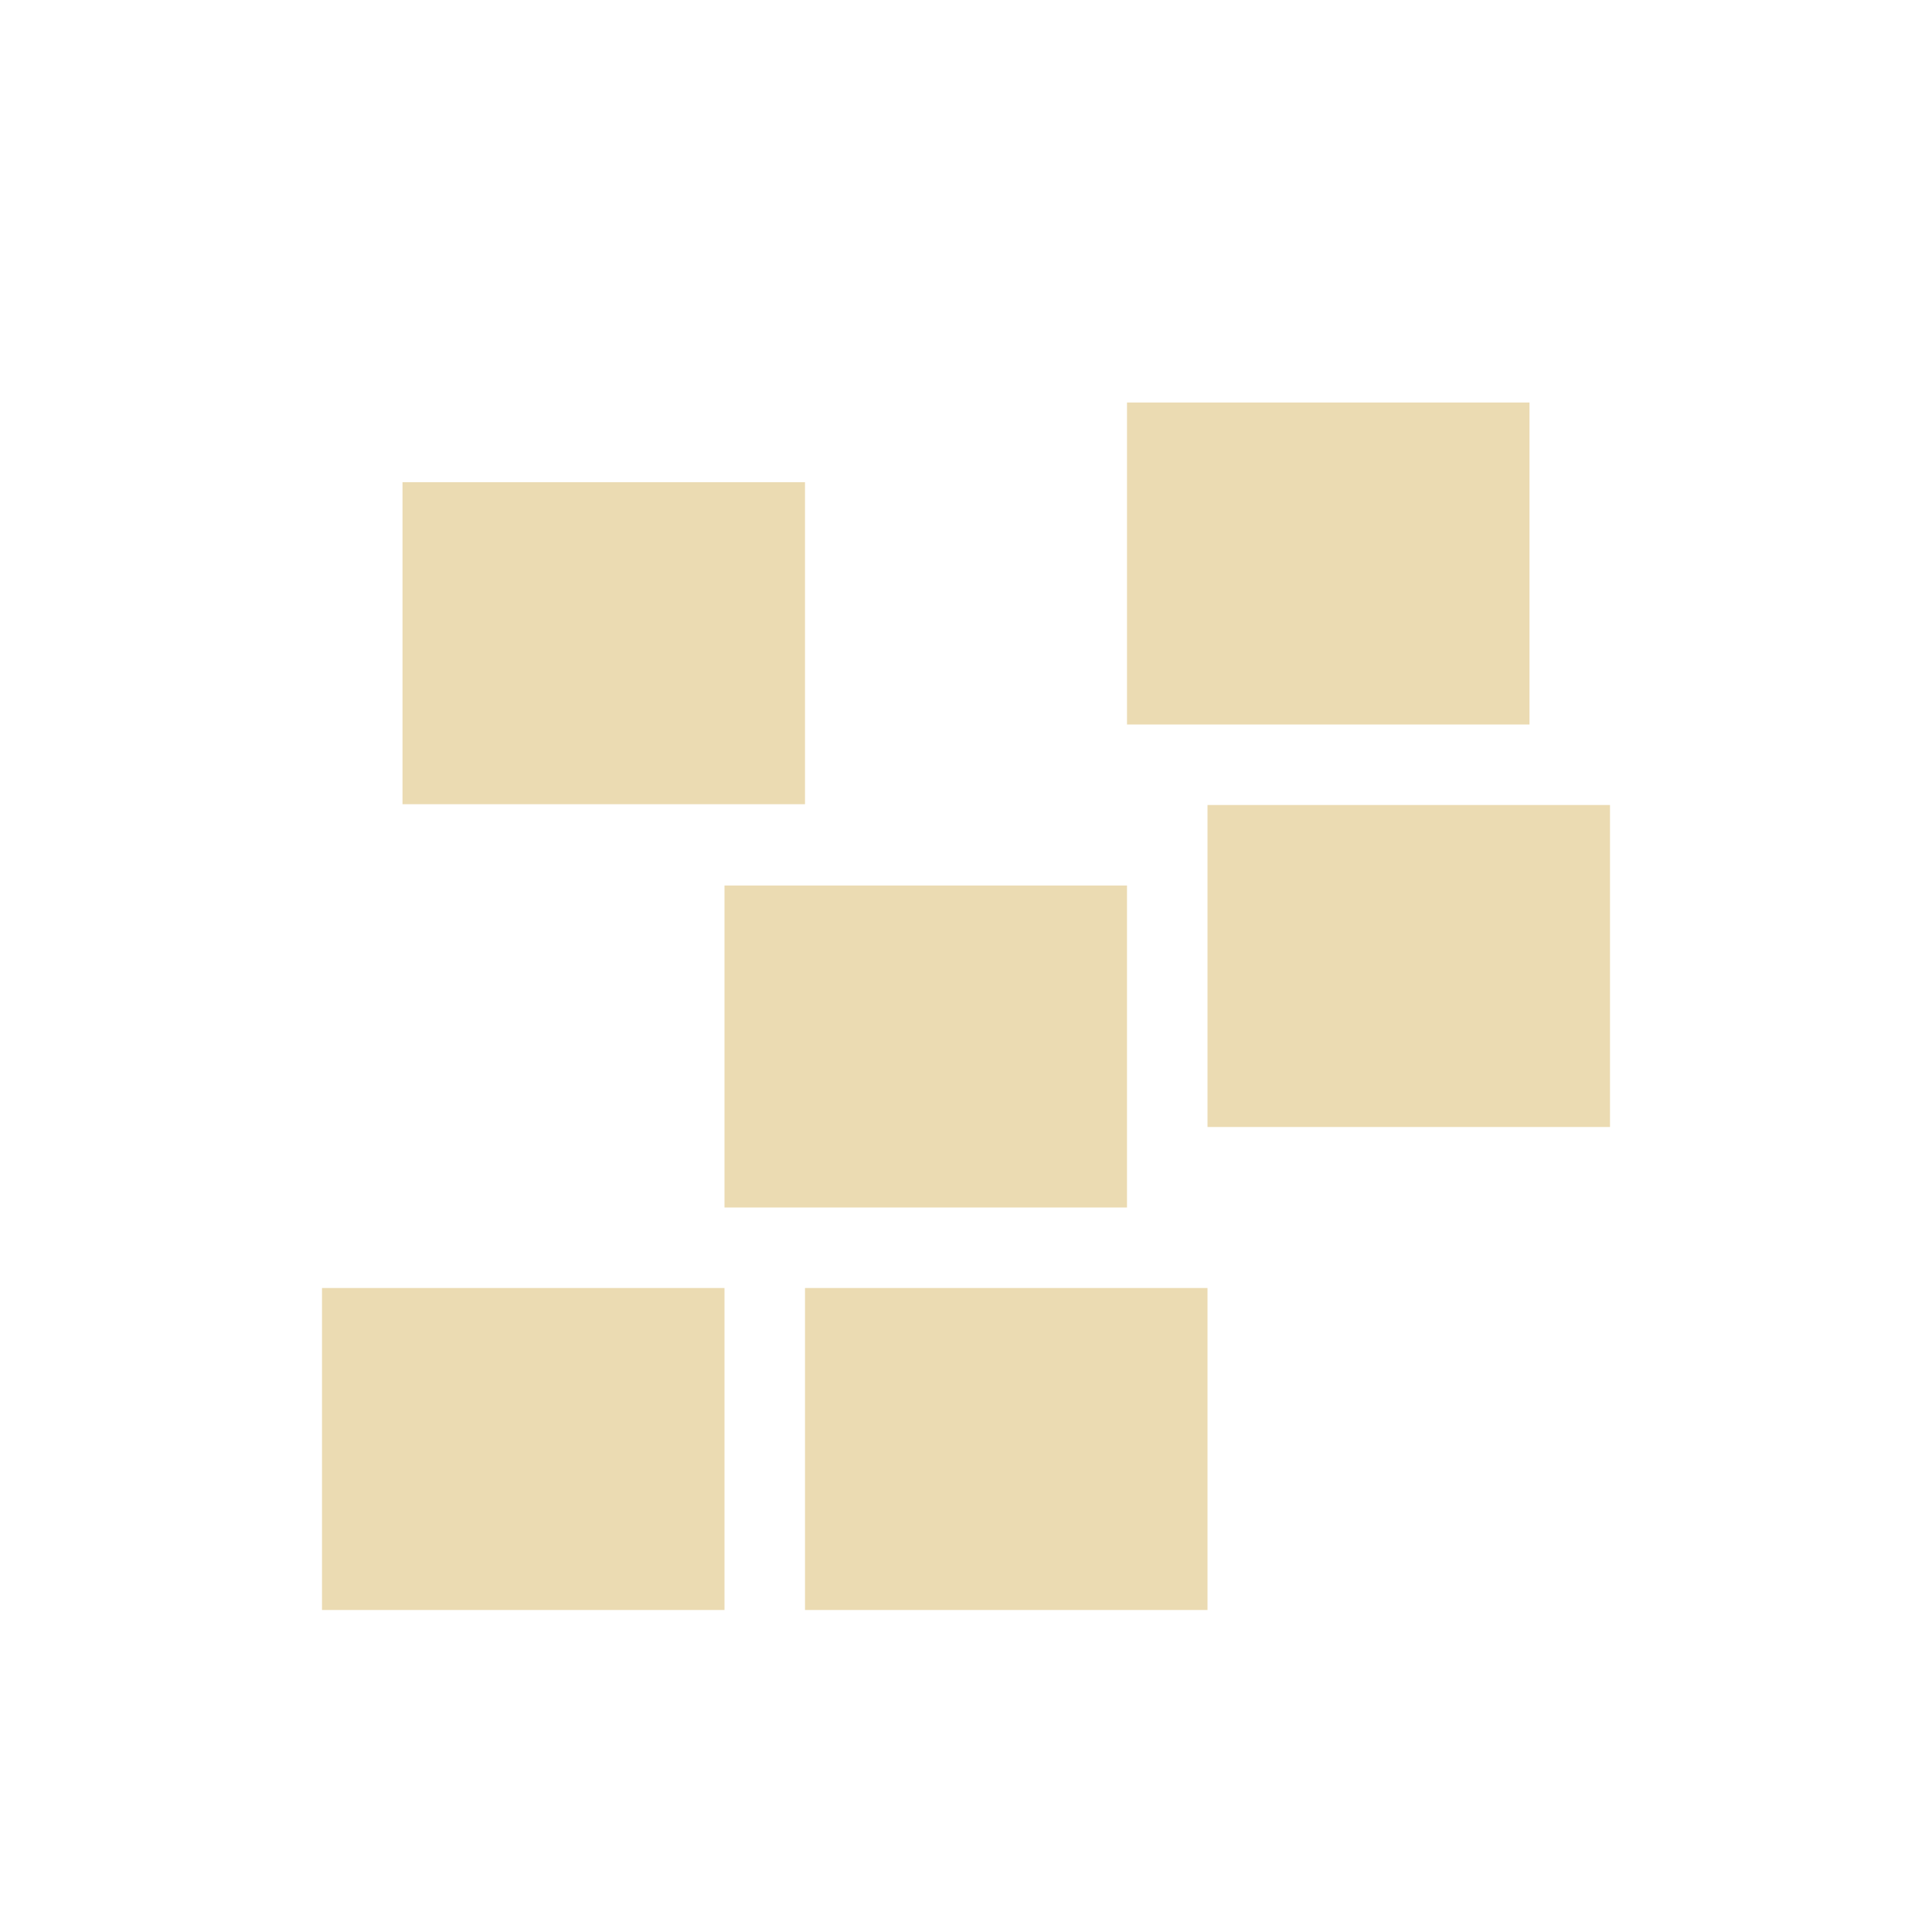 <svg width="24" height="24" version="1.1" xmlns="http://www.w3.org/2000/svg">
  <defs>
    <style id="current-color-scheme" type="text/css">.ColorScheme-Text { color:#ebdbb2; } .ColorScheme-Highlight { color:#458588; }</style>
  </defs>
  <path class="ColorScheme-Text" d="m14 5v4h5v-4zm-9 0.99v4h5v-4zm10 4.01v4h5v-4zm-6 1v4h5v-4zm-5 5v4h5v-4zm6 0v4h5v-4z" fill="currentColor"/>
</svg>
